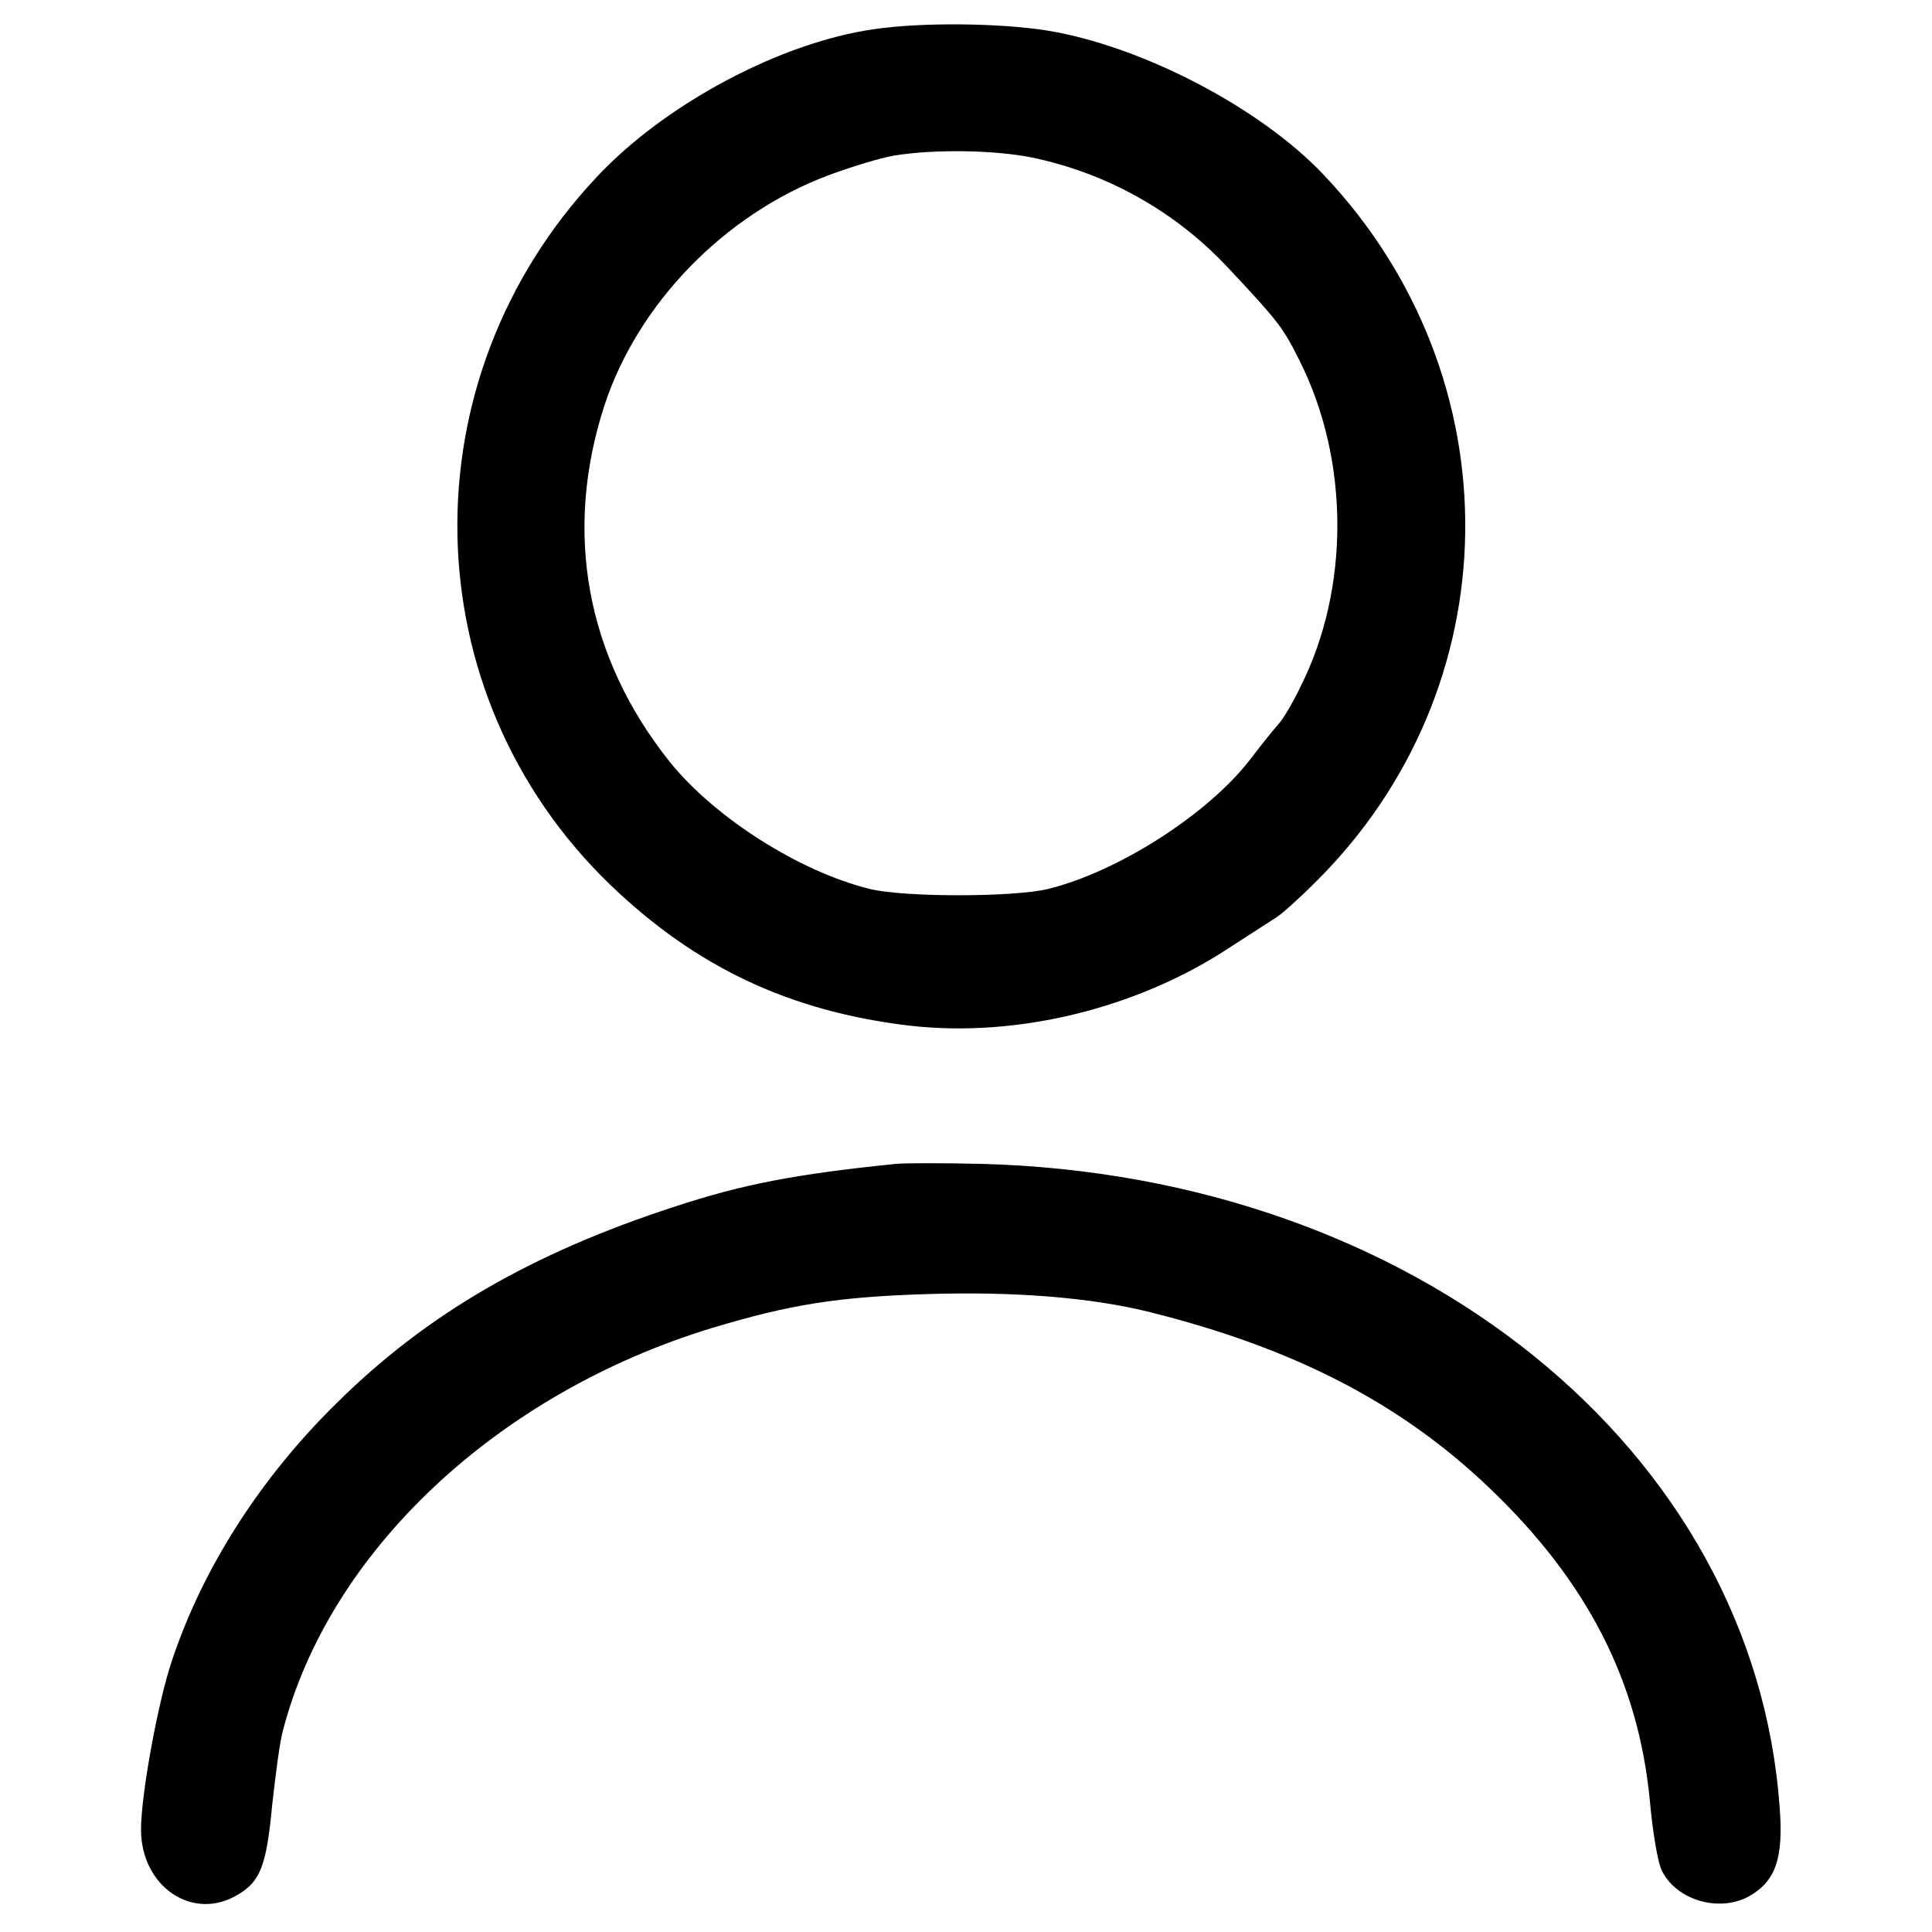 <?xml version="1.0" standalone="no"?>
<!DOCTYPE svg PUBLIC "-//W3C//DTD SVG 20010904//EN"
 "http://www.w3.org/TR/2001/REC-SVG-20010904/DTD/svg10.dtd">
<svg version="1.0" xmlns="http://www.w3.org/2000/svg"
 width="411pt" height="411pt" viewBox="0 0 411 411"
 preserveAspectRatio="xMidYMid meet">

<g transform="translate(0,411) scale(0.1,-0.1)"
fill="#000000" stroke="none">
<path d="M1860 4048 c-199 -28 -445 -159 -590 -314 -407 -432 -394 -1099 28
-1506 183 -176 383 -270 638 -300 229 -26 486 37 684 169 40 26 82 53 93 60
11 6 49 40 84 75 419 413 428 1074 19 1506 -135 143 -387 274 -588 307 -101
16 -266 18 -368 3z m335 -273 c159 -33 304 -114 415 -232 109 -116 119 -129
154 -199 107 -212 108 -485 3 -694 -17 -36 -39 -72 -47 -80 -8 -9 -35 -42 -60
-75 -89 -116 -280 -239 -430 -276 -73 -18 -308 -18 -380 0 -150 37 -330 152
-425 270 -178 223 -227 489 -139 759 71 216 255 406 476 489 48 18 111 37 140
42 85 14 213 12 293 -4z"/>
<path d="M1905 1634 c-214 -22 -324 -43 -470 -91 -304 -99 -527 -228 -719
-418 -163 -160 -285 -352 -350 -547 -30 -88 -66 -286 -66 -360 0 -122 111
-197 207 -138 47 28 60 62 72 190 7 63 16 133 22 155 98 384 457 721 914 860
166 50 266 66 456 72 185 6 349 -7 474 -38 308 -77 533 -193 722 -373 210
-200 319 -413 343 -669 6 -66 17 -132 26 -148 33 -64 127 -89 190 -50 52 32
68 80 60 185 -54 762 -775 1345 -1696 1370 -80 2 -163 2 -185 0z"/>
</g>
</svg>
